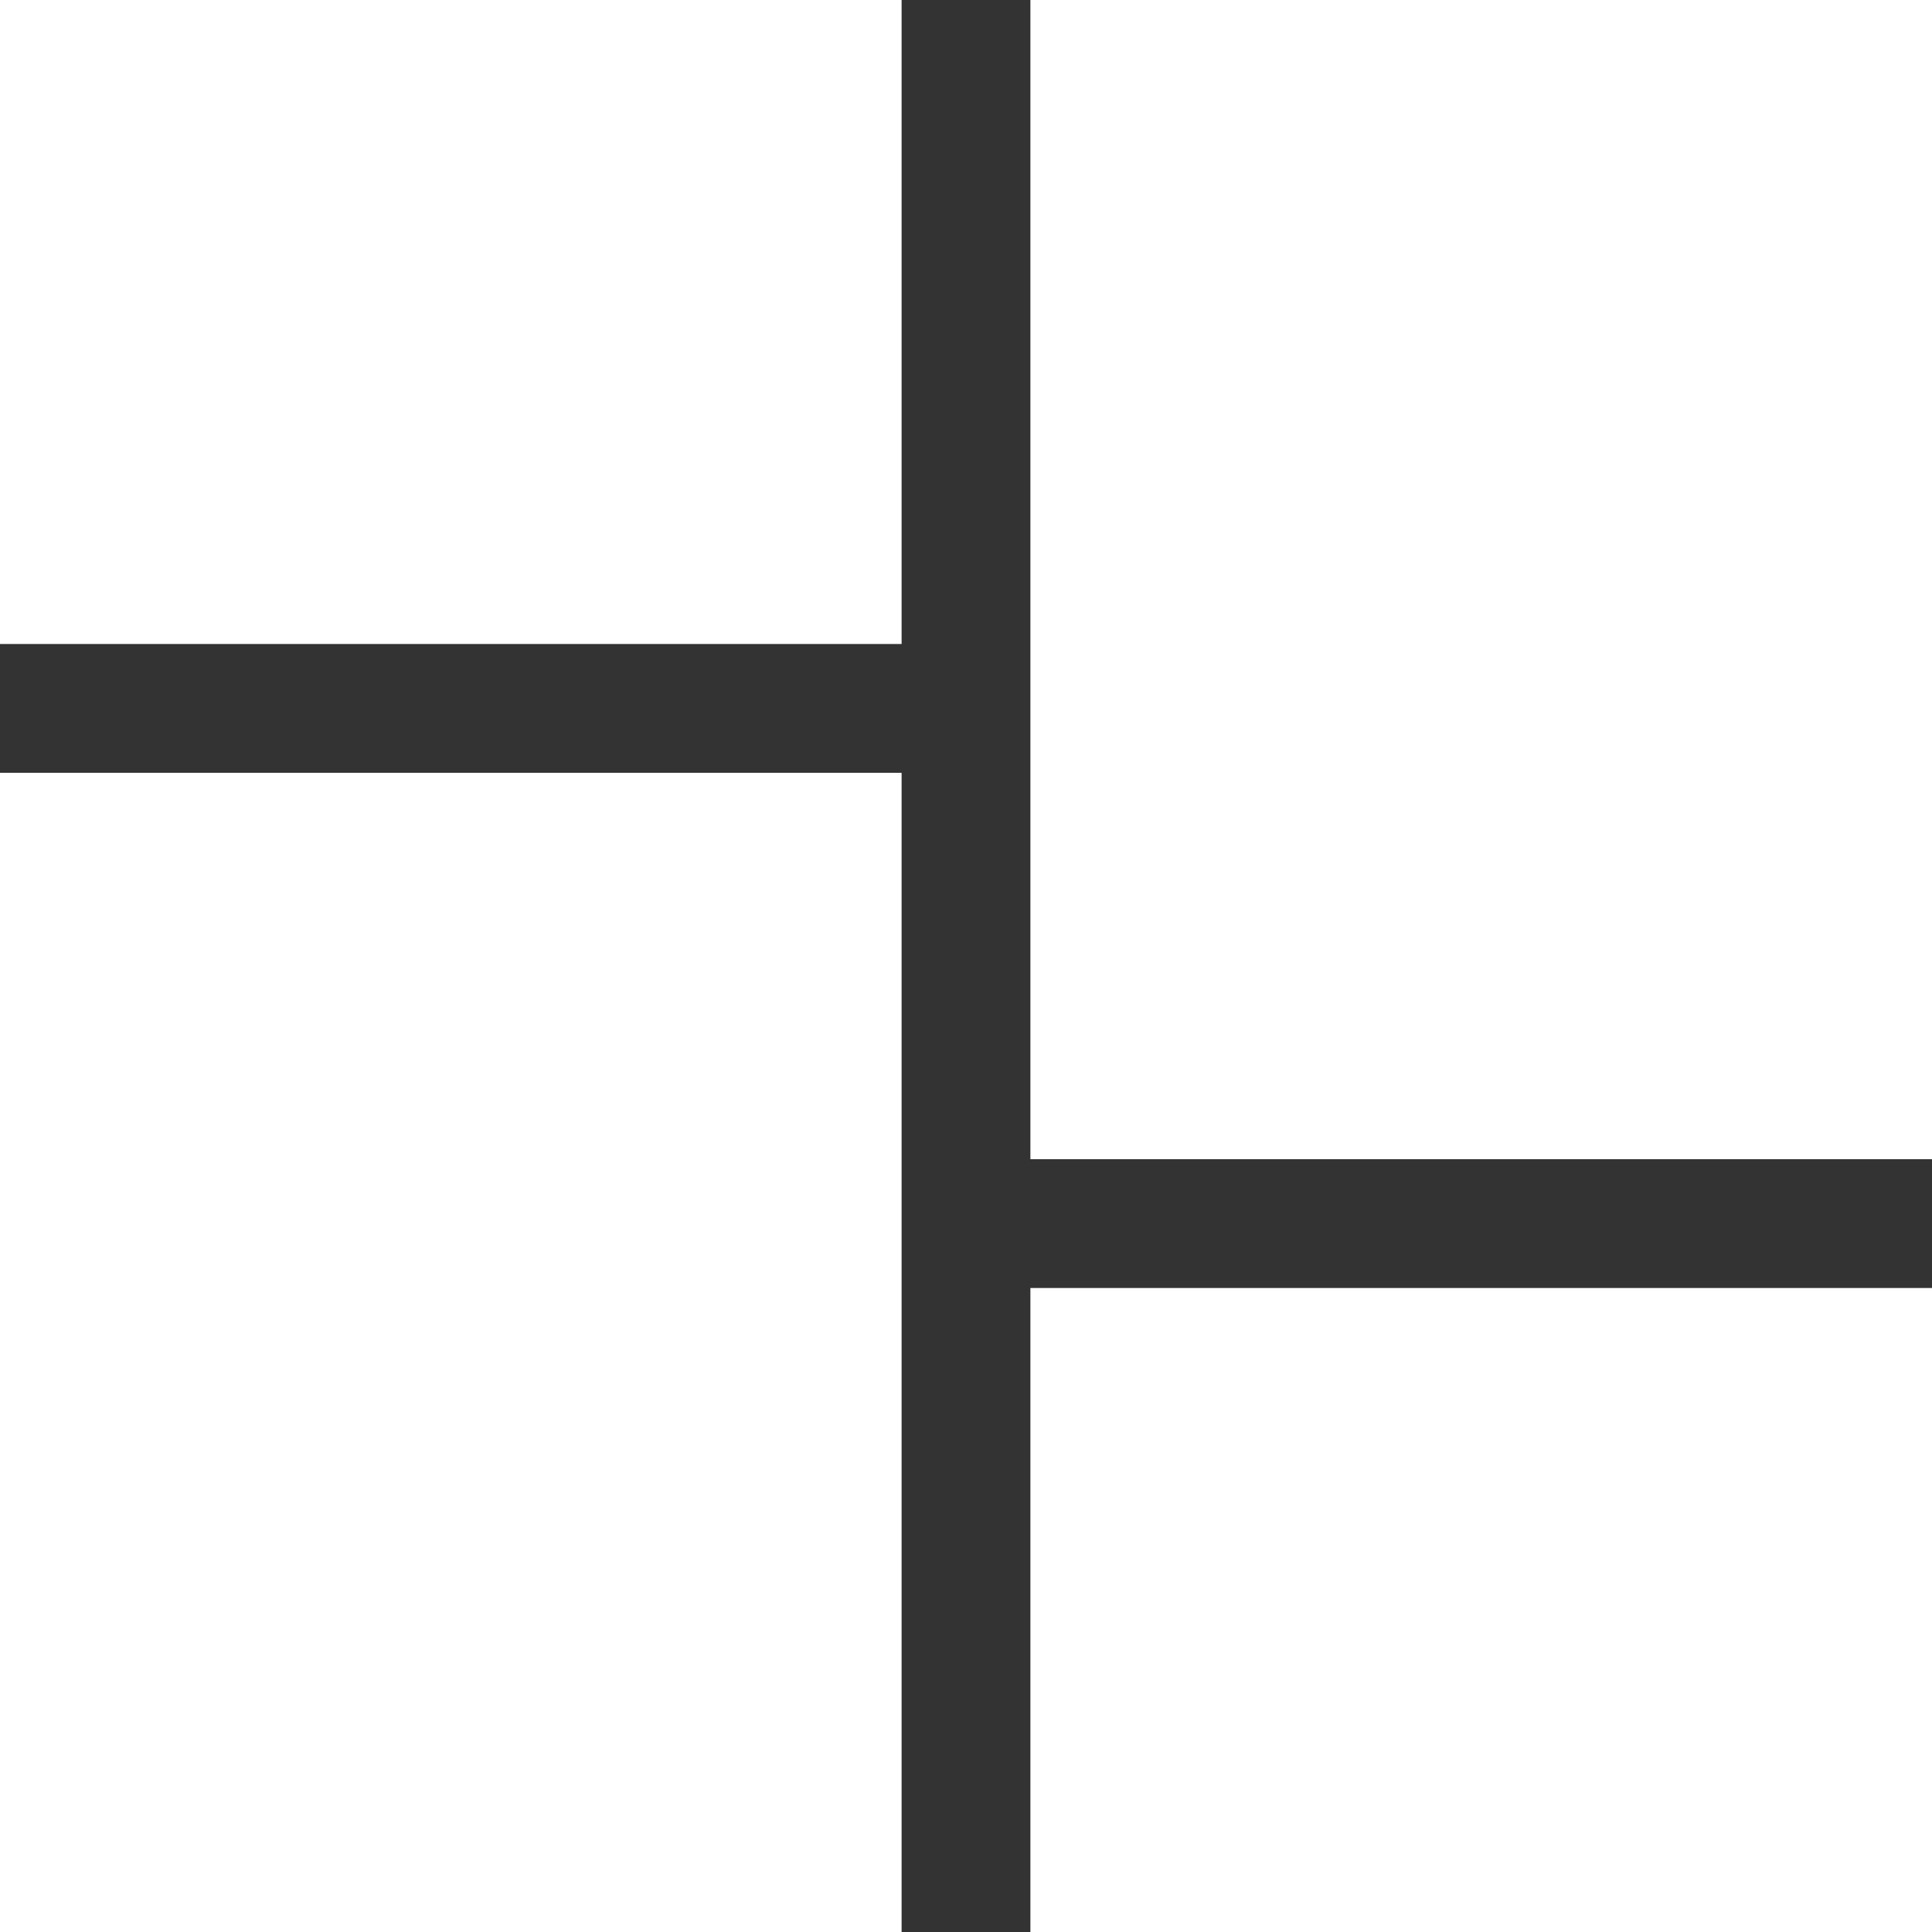 <svg xmlns="http://www.w3.org/2000/svg" width="15" height="15" viewBox="0 0 15 15">
    <rect x="0" y="0" width="15" height="15" fill="#333333" stroke="none"/>
    <defs>
        <style>
            .cls-1 {
                fill: #fff;
            }
        </style>
    </defs>
  <rect id="BR" class="cls-1" y="6" width="7" height="9"/>
  <rect id="BL" class="cls-1" x="8" y="10" width="7" height="5"/>
  <rect id="TR" class="cls-1" width="7" height="5"/>
  <rect id="TL" class="cls-1" x="8" width="7" height="9"/>
</svg>
